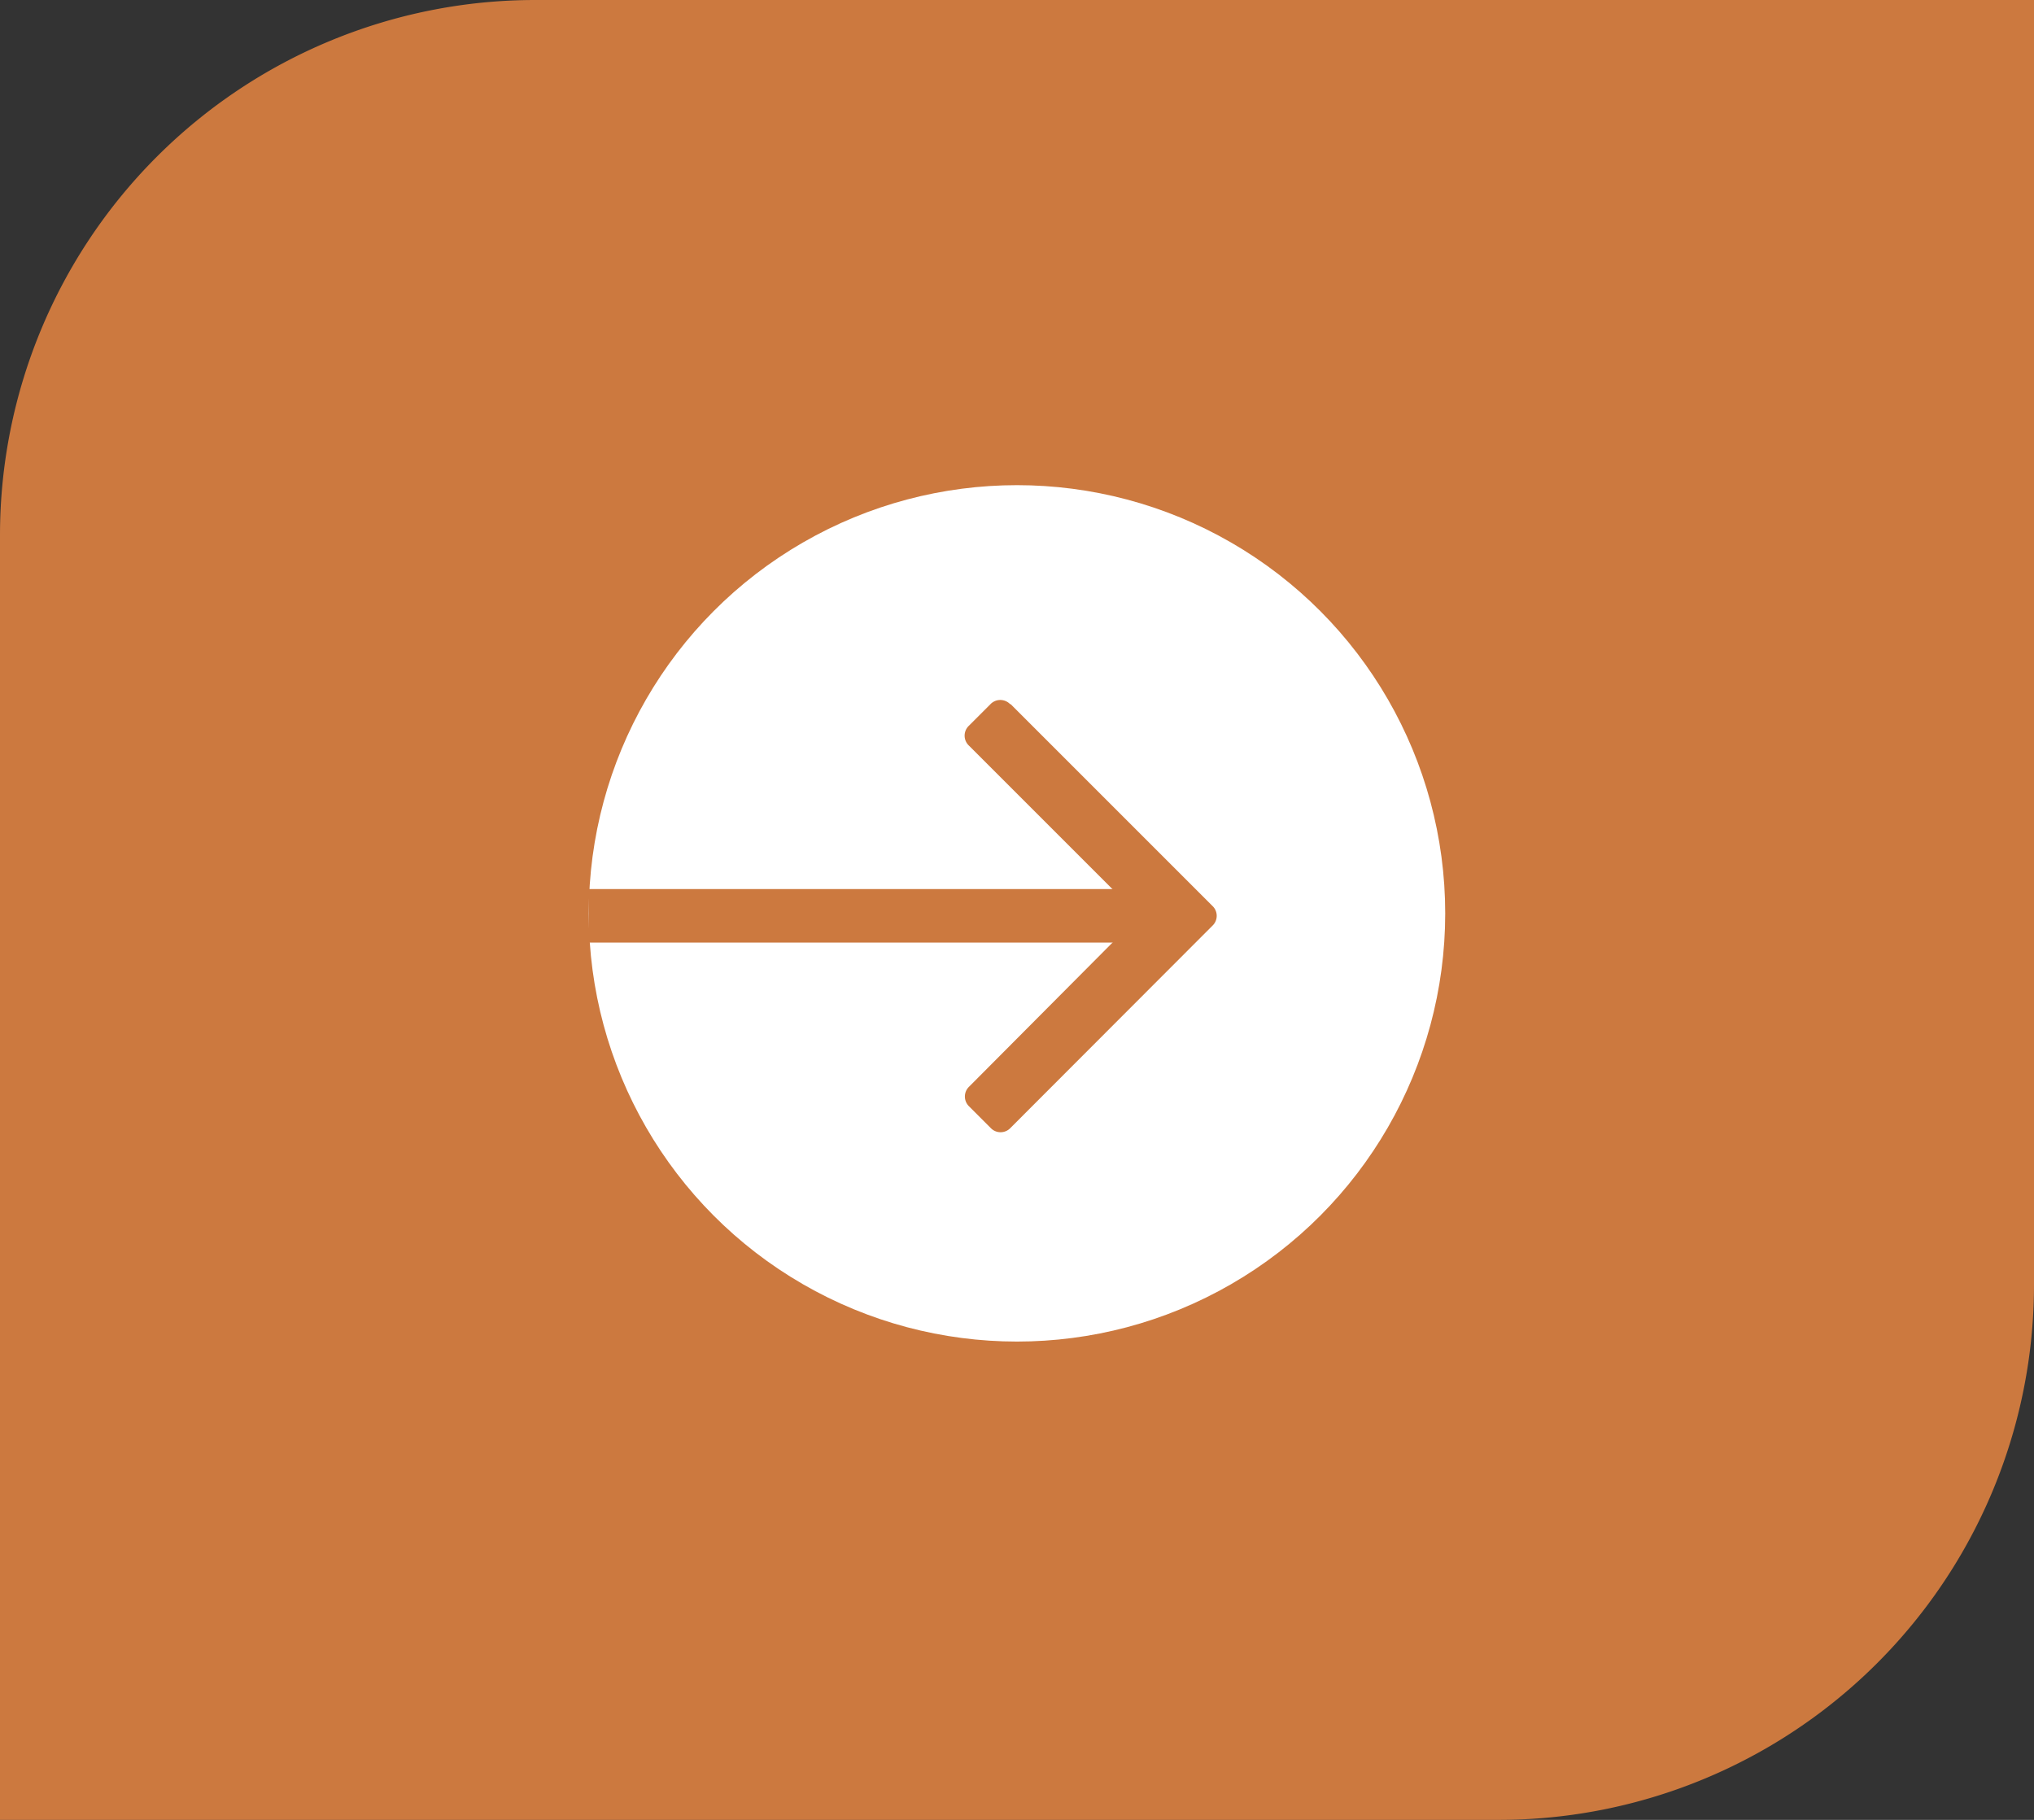 <svg xmlns="http://www.w3.org/2000/svg" width="38" height="34" viewBox="0 0 38 34">
  <rect x="0" y="0" width="38" height="34" fill="#333333" stroke="none"/>
  <g id="login" transform="translate(-609 -987)">
    <path id="Rectangle_10" data-name="Rectangle 10" d="M10,0H38a0,0,0,0,1,0,0V24A10,10,0,0,1,28,34H0a0,0,0,0,1,0,0V10A10,10,0,0,1,10,0Z" transform="translate(609 987)" fill="#cc793f"/>
    <g id="login-2" data-name="login" transform="translate(620 1000.072)">
      <circle id="Ellipse_1" data-name="Ellipse 1" cx="8" cy="8" r="8" transform="translate(0 -4.008)" fill="#fff"/>
      <g id="up-arrow" transform="translate(11.731) rotate(90)">
        <path id="Path_4" data-name="Path 4" d="M.081,3.852,3.852.081a.254.254,0,0,1,.372,0L8,3.852a.254.254,0,0,1,0,.372l-.4.4a.255.255,0,0,1-.372,0L4.038,1.449.858,4.629a.255.255,0,0,1-.372,0l-.4-.4a.255.255,0,0,1,0-.372Z" transform="translate(0 0)" fill="#cc793f"/>
      </g>
      <path id="Path_5" data-name="Path 5" d="M10.675,0H0" transform="translate(0 4.038)" fill="#cc793f" stroke="#cc793f" stroke-width="1"/>
    </g>
  </g>
</svg>
